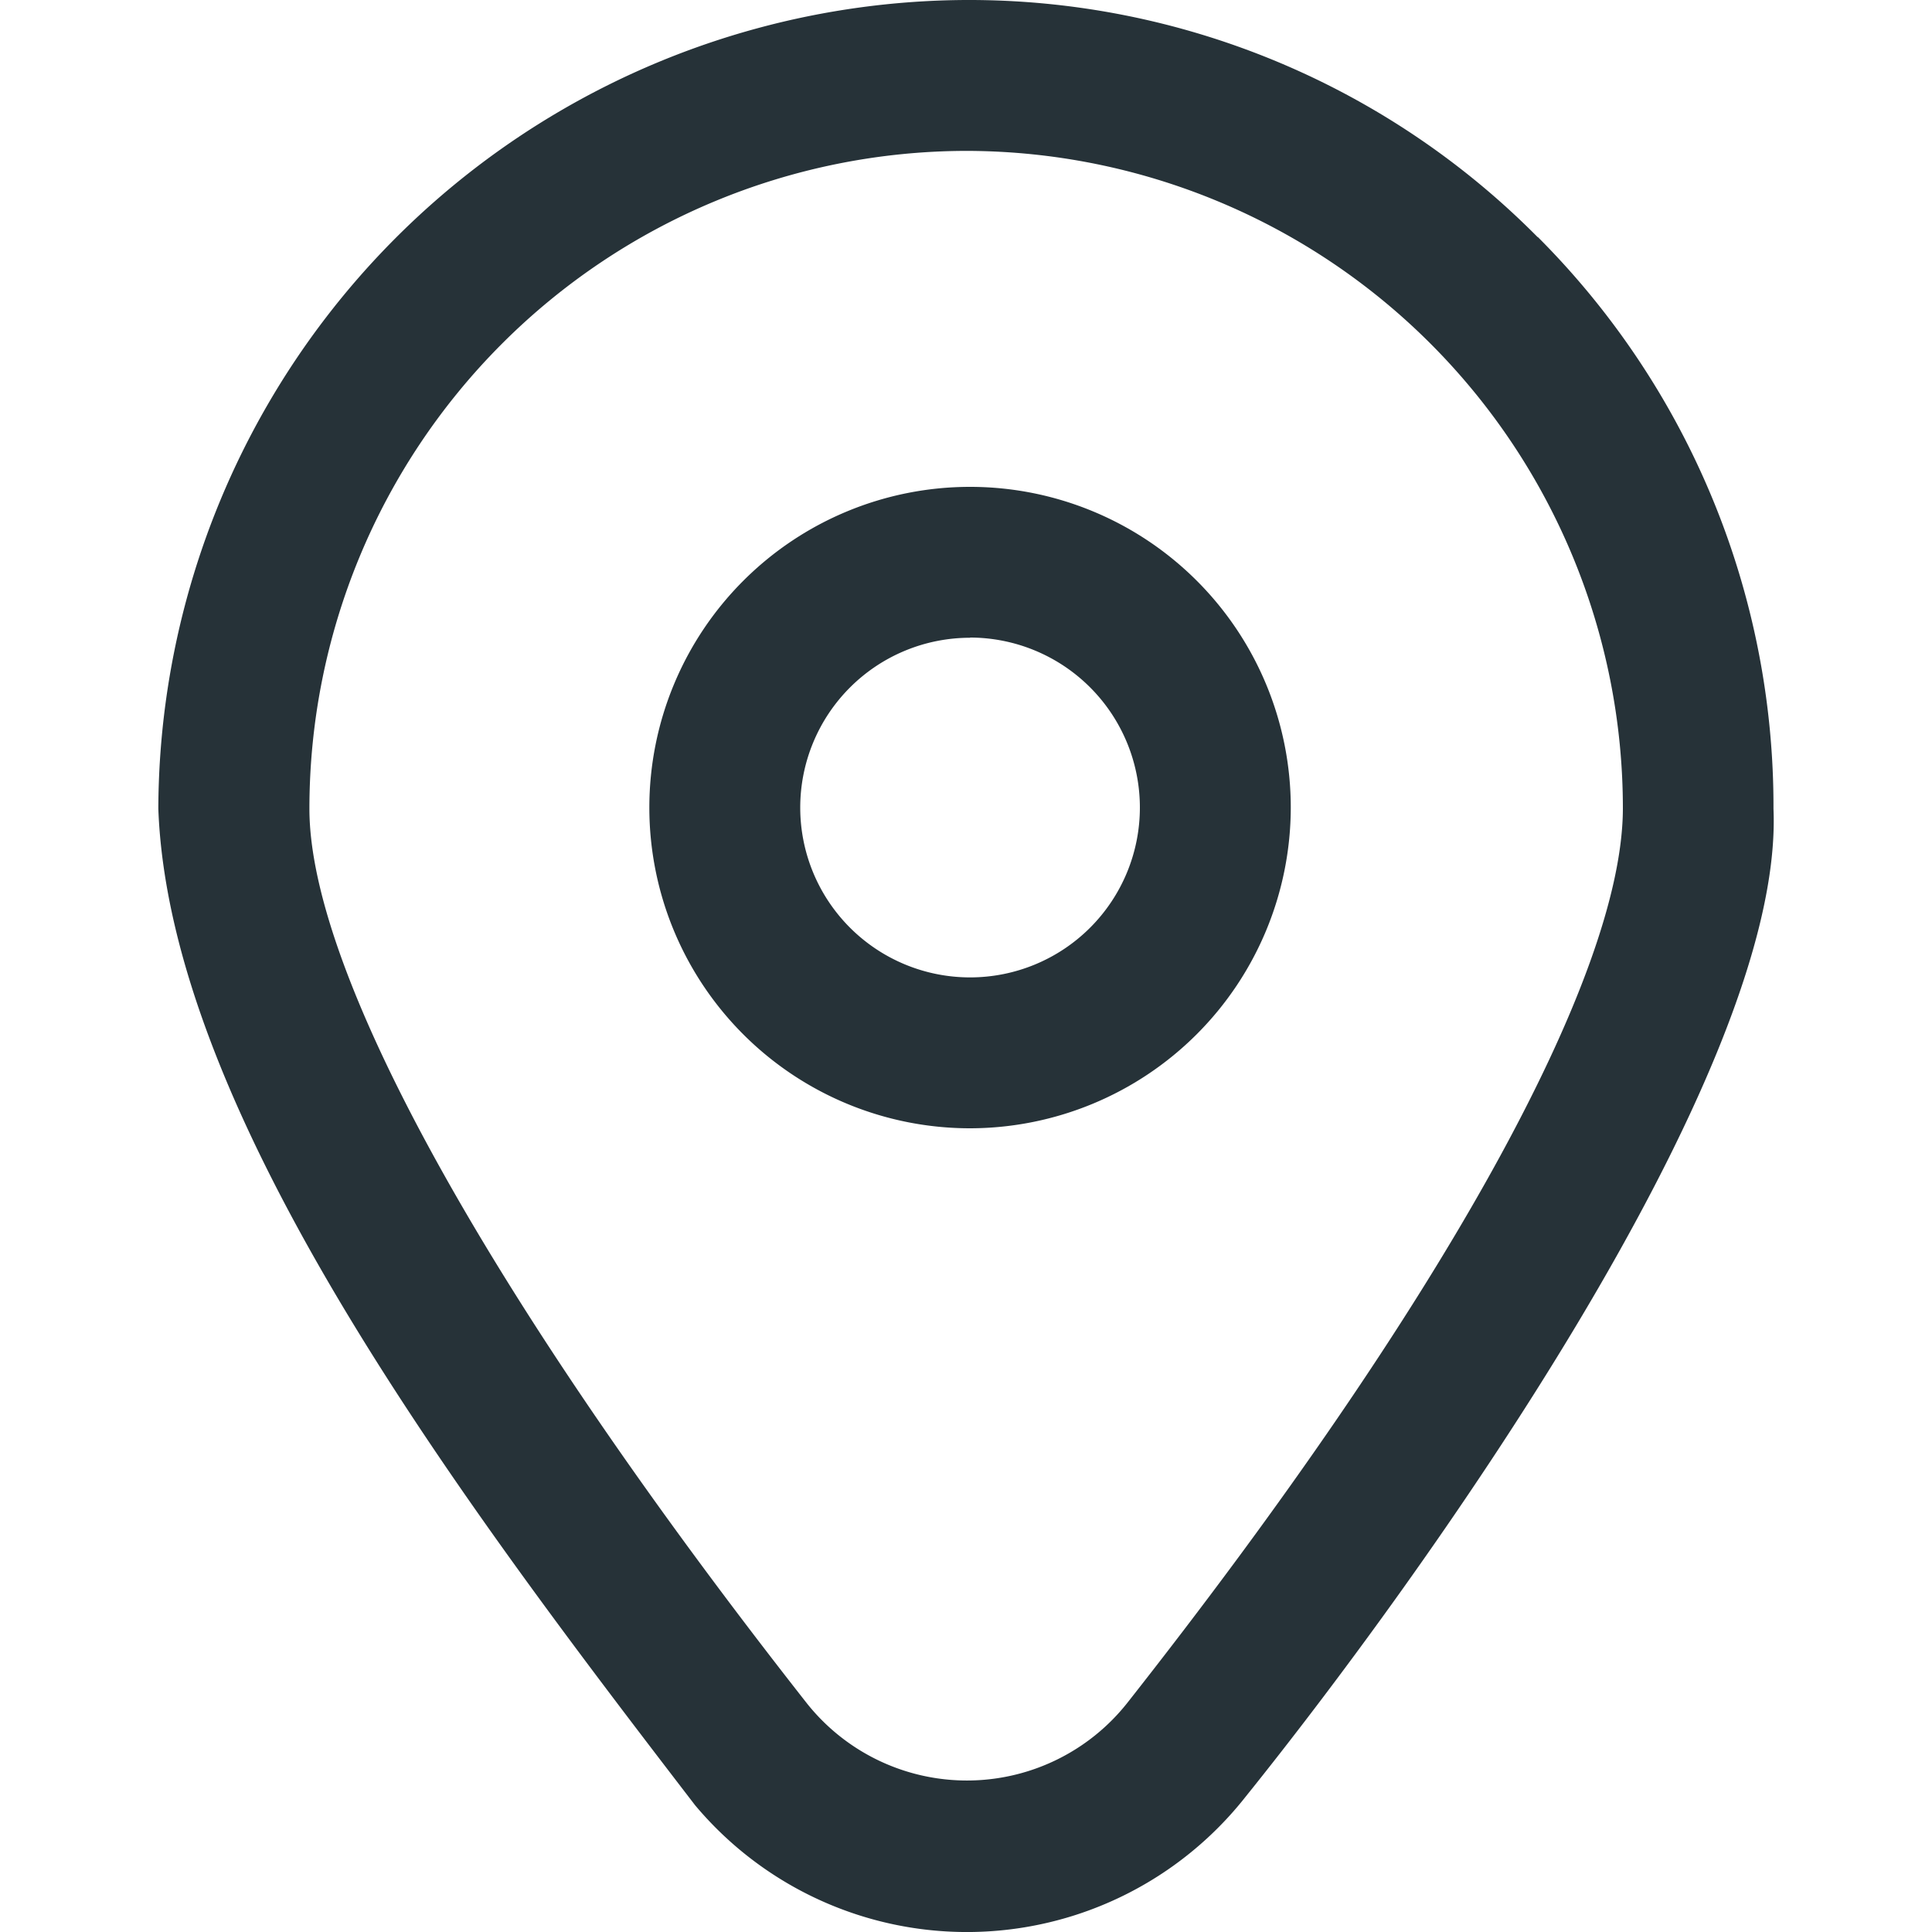 <svg xmlns="http://www.w3.org/2000/svg" width="20" height="20" viewBox="0 0 20 20">
    <path d="M56.246 2.455A8.283 8.283 0 0 0 50.336 0h-.01a8.4 8.4 0 0 0-8.359 8.373c.118 3.178 3.175 7.213 5.556 10.314a3.672 3.672 0 0 0 5.7-.088c1.766-2.195 5.58-7.473 5.464-10.226a8.333 8.333 0 0 0-2.439-5.919zm-4.252 15.178a2.117 2.117 0 0 1-3.313 0c-3.228-4.11-5.15-7.534-5.15-9.261a6.811 6.811 0 0 1 6.8-6.81h.01a6.806 6.806 0 0 1 6.787 6.81c-.005 1.748-1.875 5.123-5.134 9.261zM50.37 11.68a3.32 3.32 0 1 1 3.32-3.32 3.324 3.324 0 0 1-3.32 3.32zm0-5.078a1.758 1.758 0 1 0 1.758 1.758A1.76 1.76 0 0 0 50.37 6.6z" transform="translate(-40.328)" style="fill:#263238"/>
</svg>
